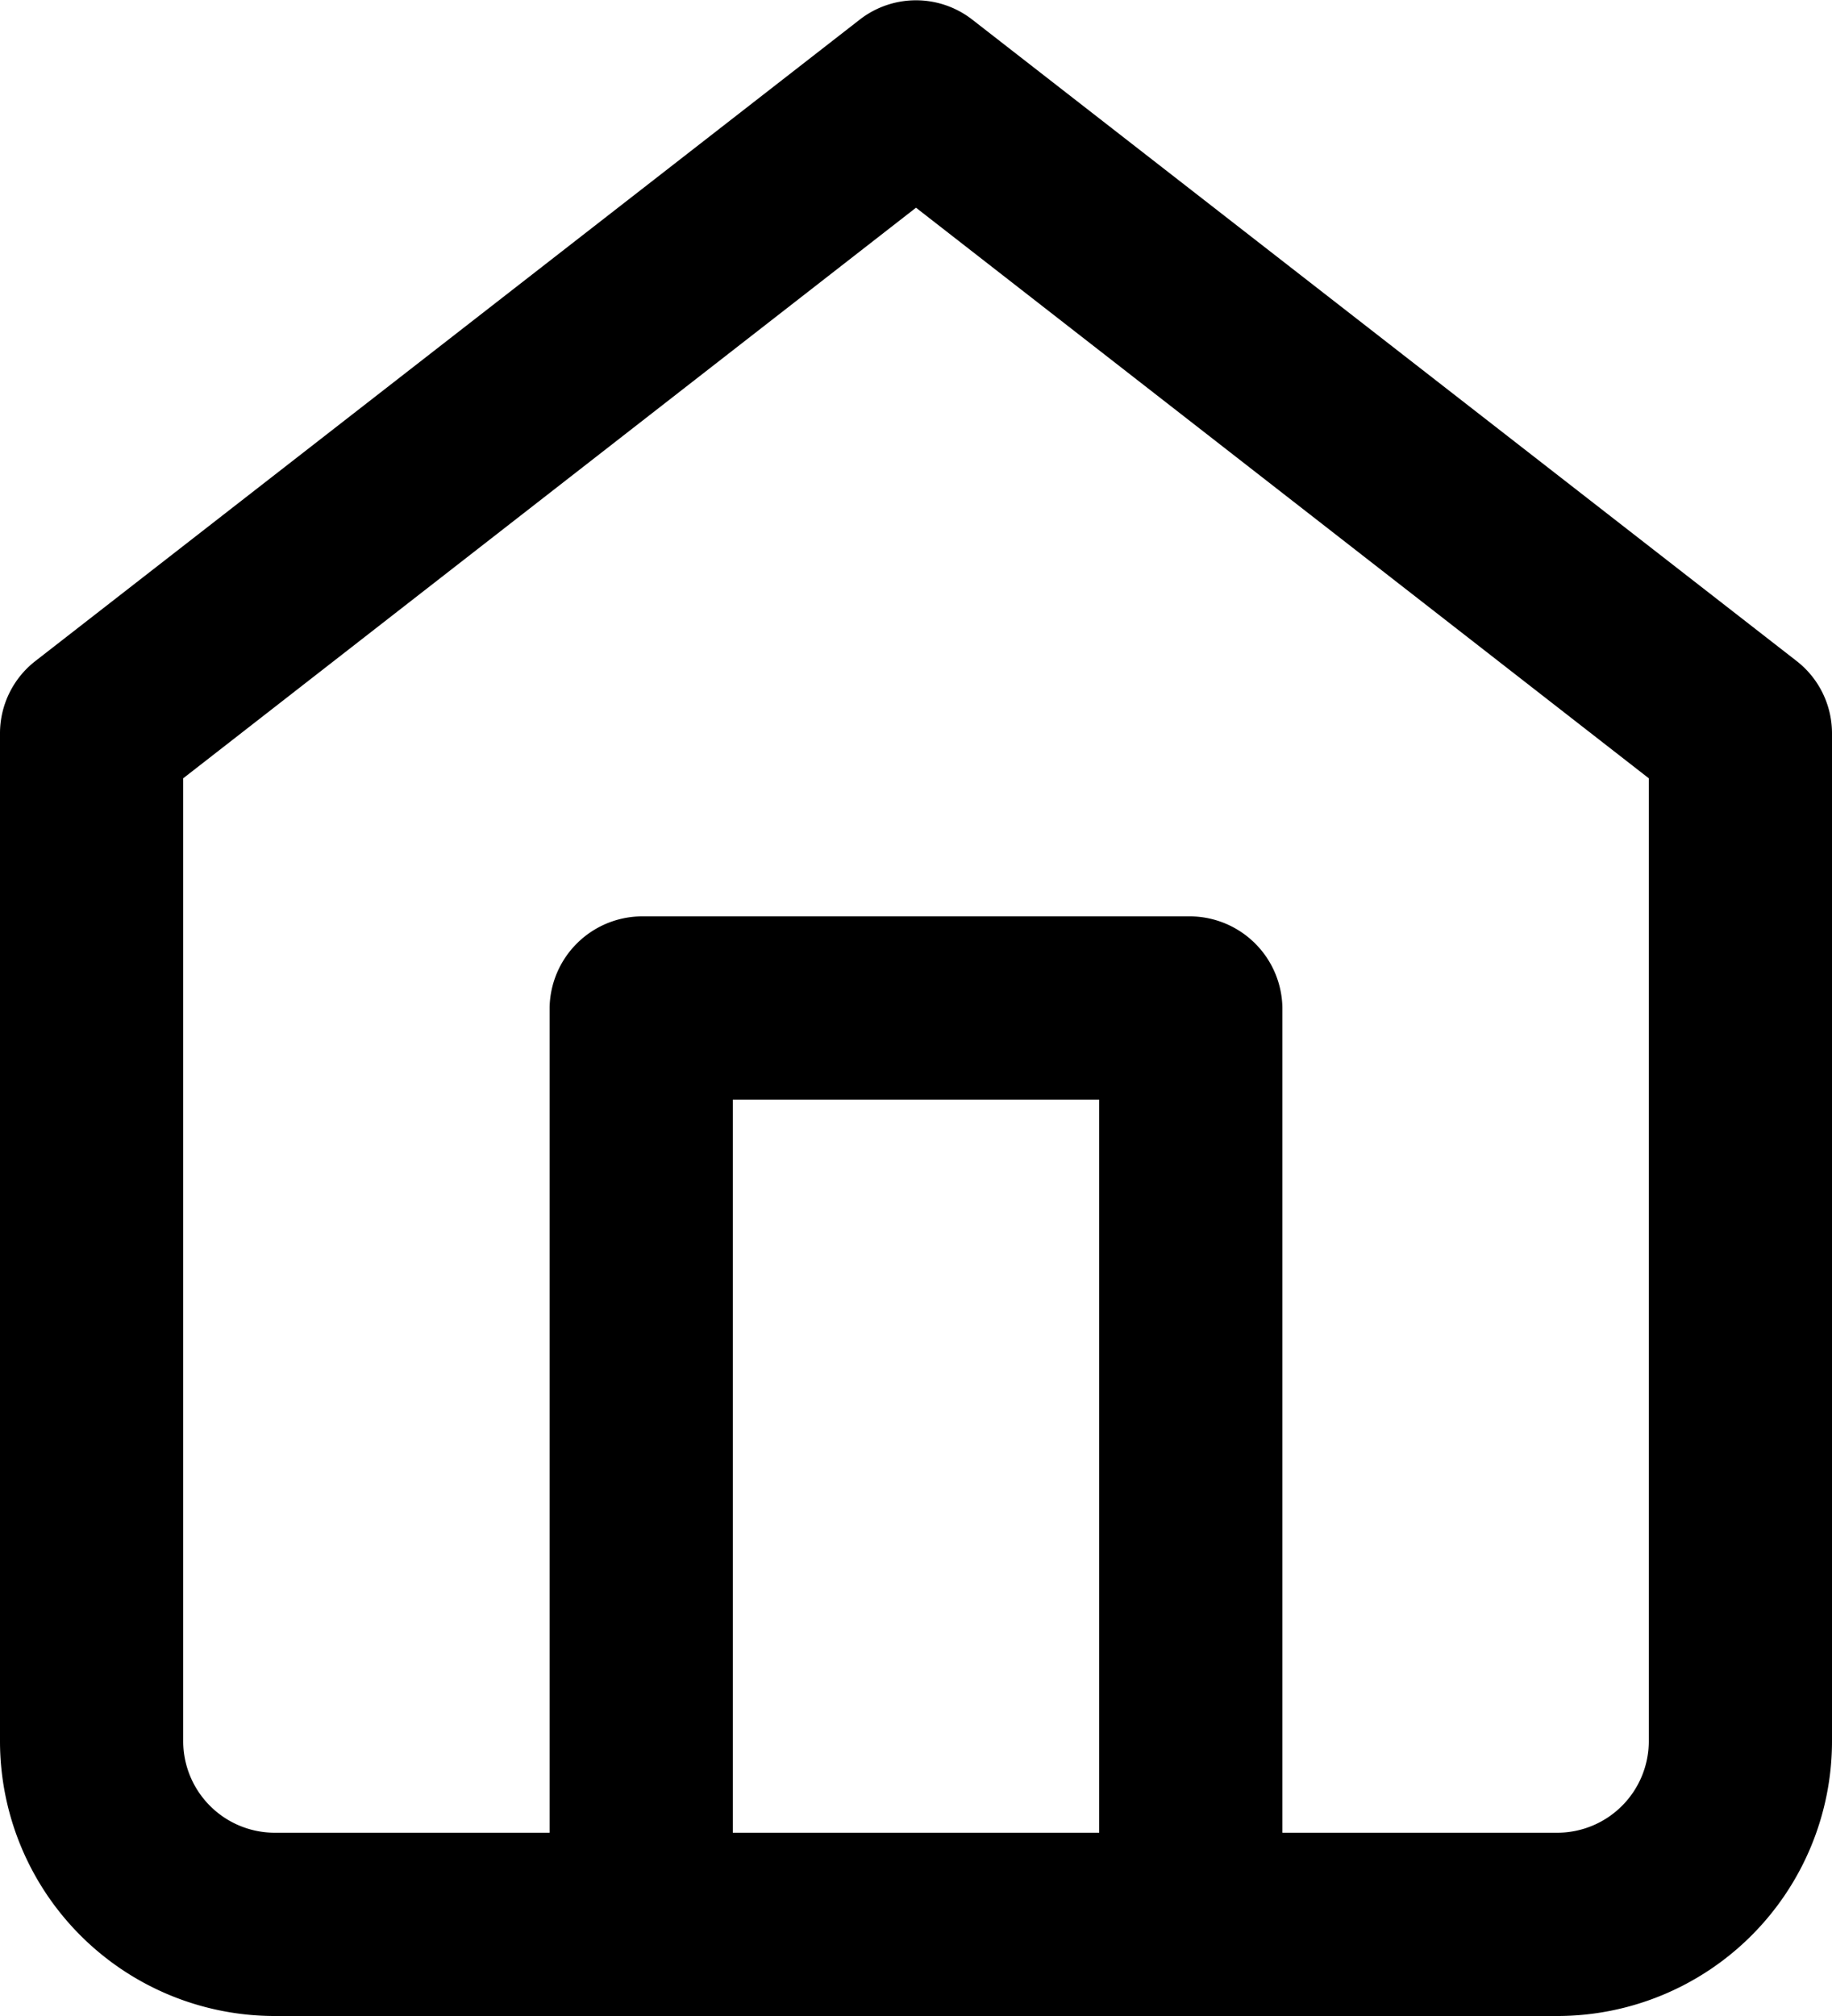 <svg id="Layer_1" data-name="Layer 1" xmlns="http://www.w3.org/2000/svg" viewBox="0 0 15 16.5">
  <path class="cls-1" d="M15.21,6.16,8.46.91a.75.75,0,0,0-.92,0L.79,6.16a.75.75,0,0,0-.29.59V15a2.25,2.25,0,0,0,2.25,2.25h10.5A2.25,2.25,0,0,0,15.5,15V6.75A.75.75,0,0,0,15.21,6.16ZM9.5,15.75h-3v-6h3ZM14,15a.75.75,0,0,1-.75.75H11V9a.76.76,0,0,0-.75-.75H5.75A.76.76,0,0,0,5,9v6.75H2.75A.75.75,0,0,1,2,15V7.12L8,2.45l6,4.67Z" transform="translate(-0.5 -0.75)"/>
</svg>
